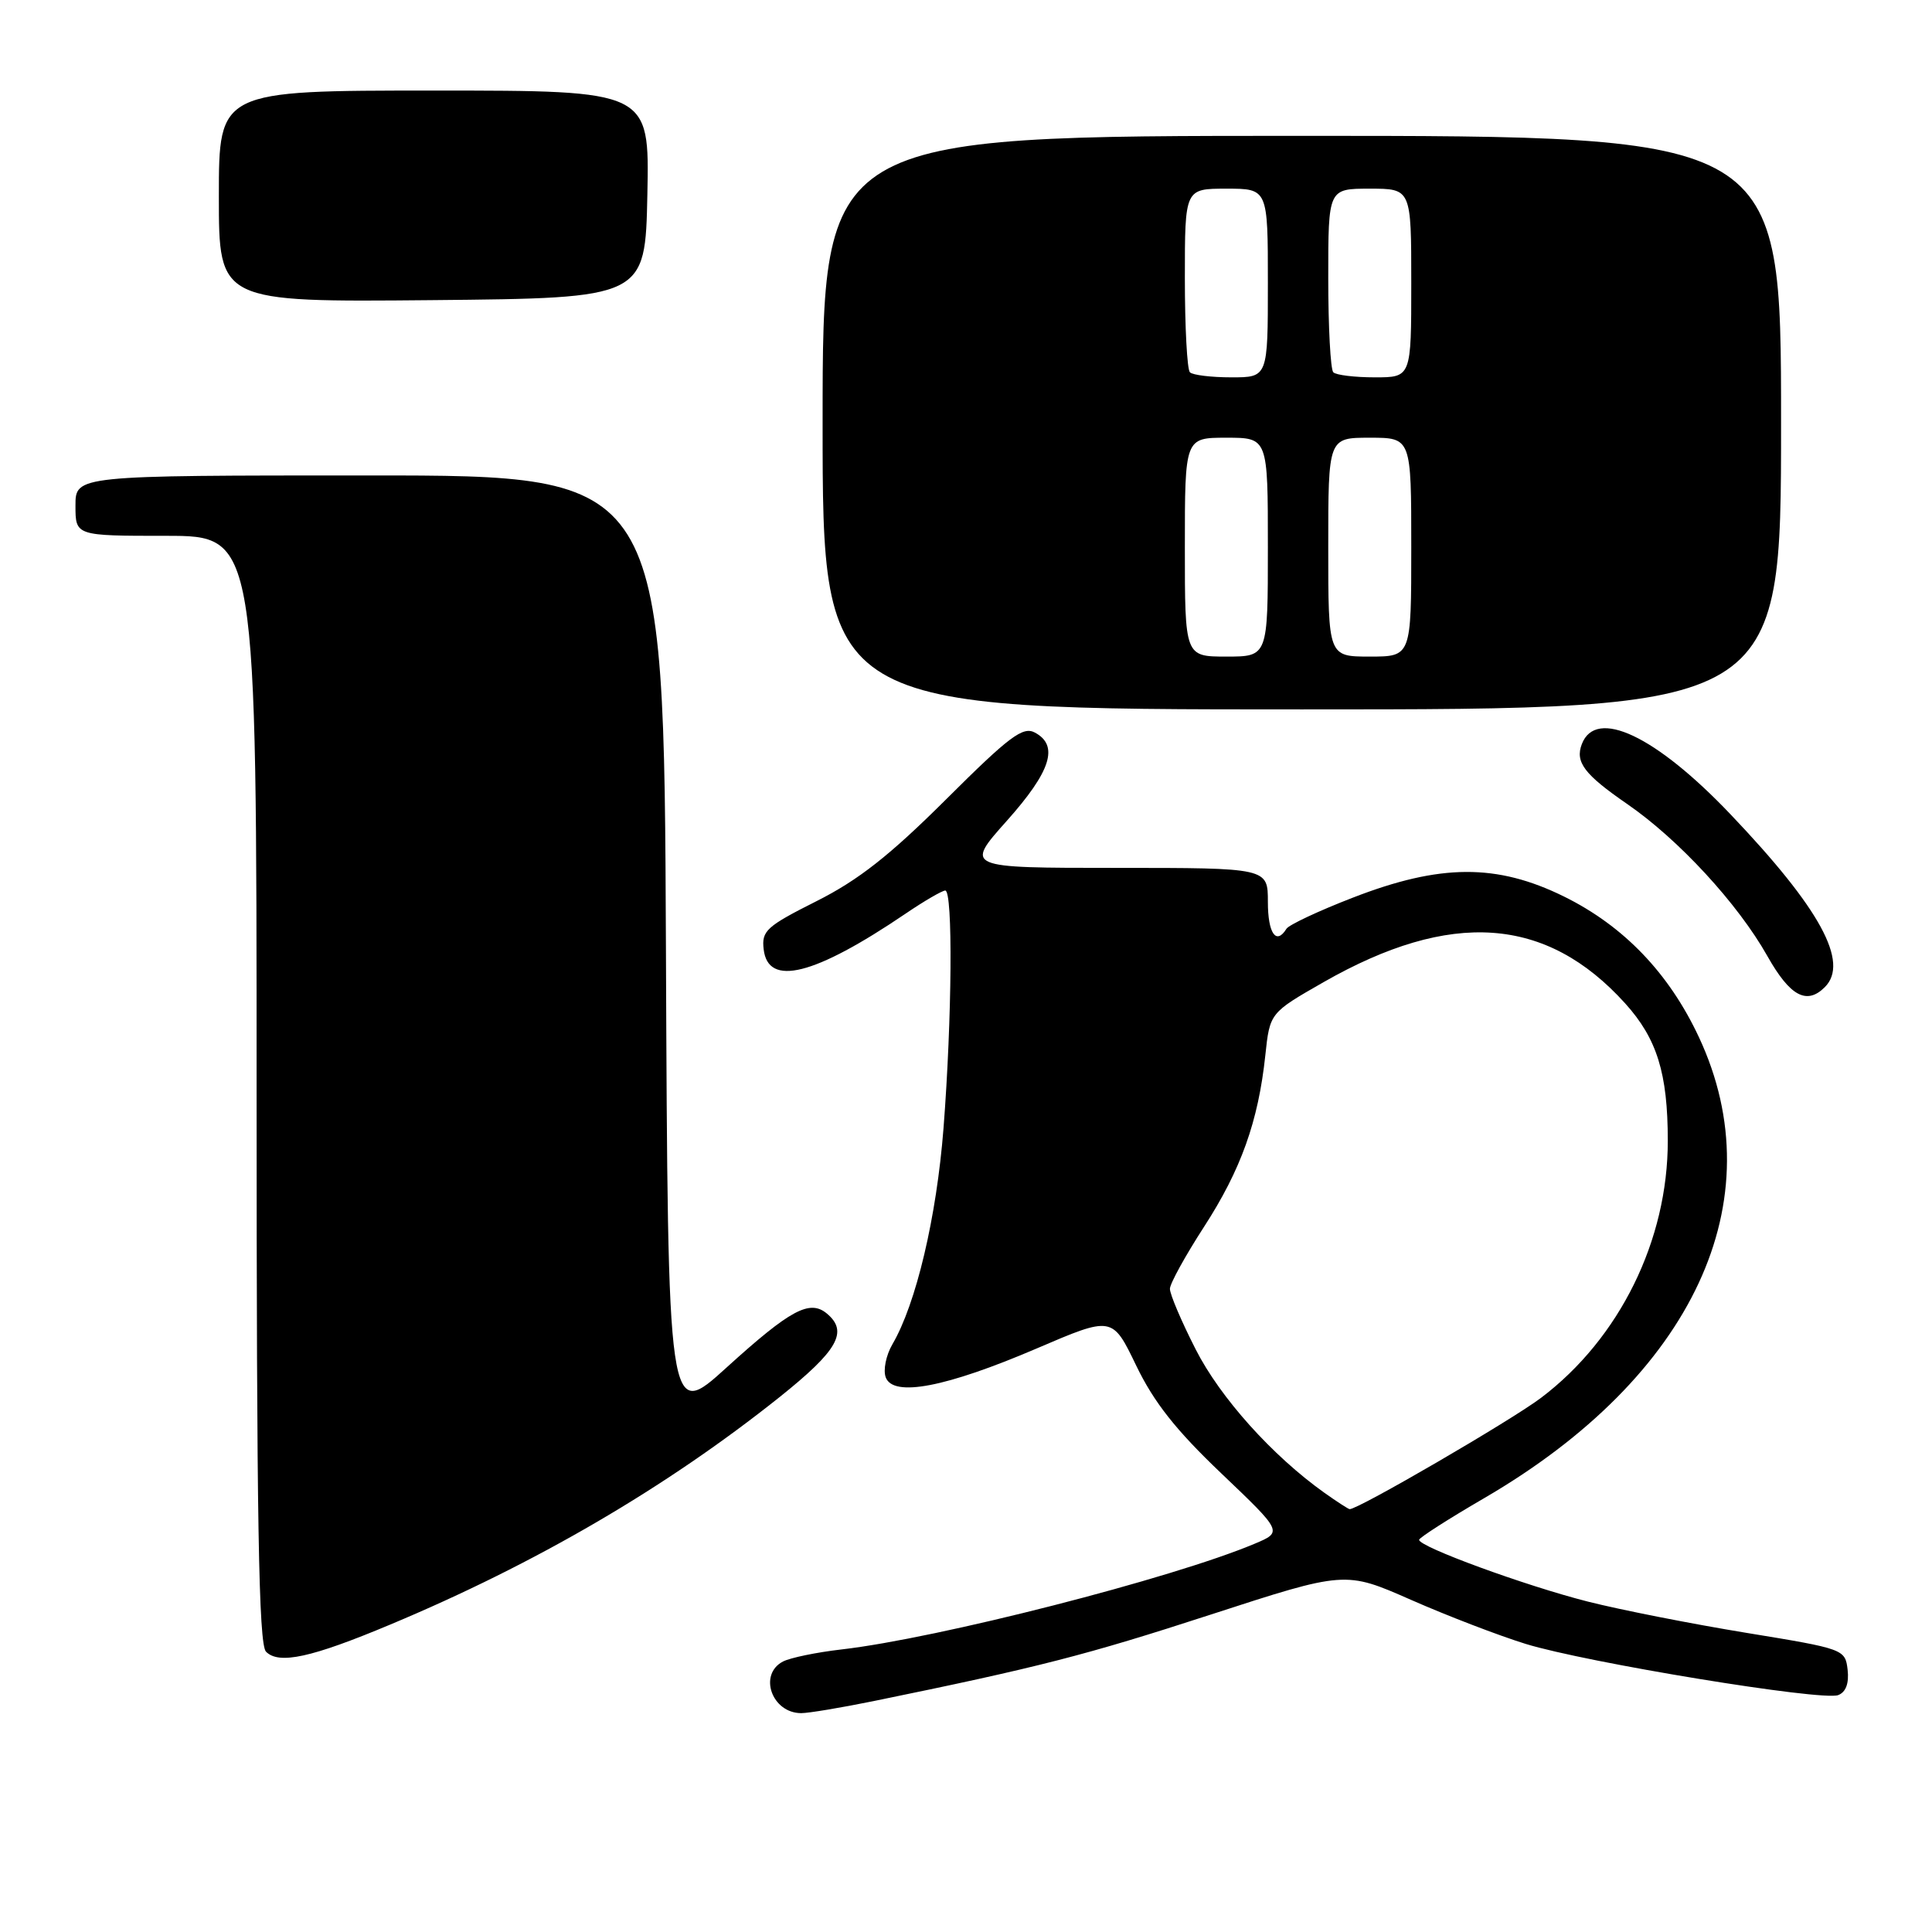<?xml version="1.0" encoding="UTF-8" standalone="no"?>
<!DOCTYPE svg PUBLIC "-//W3C//DTD SVG 1.1//EN" "http://www.w3.org/Graphics/SVG/1.1/DTD/svg11.dtd" >
<svg xmlns="http://www.w3.org/2000/svg" xmlns:xlink="http://www.w3.org/1999/xlink" version="1.1" viewBox="0 0 256 256">
 <g >
 <path fill="currentColor"
d=" M 115.72 225.41 C 137.62 220.93 143.92 219.31 160.37 213.96 C 178.25 208.15 178.25 208.15 186.97 211.99 C 191.76 214.10 198.59 216.72 202.14 217.82 C 210.17 220.30 241.44 225.43 243.57 224.61 C 244.59 224.22 245.02 223.05 244.82 221.26 C 244.50 218.53 244.35 218.48 231.40 216.36 C 224.20 215.18 214.75 213.32 210.40 212.22 C 202.09 210.11 187.97 204.94 188.04 204.03 C 188.07 203.74 191.94 201.26 196.65 198.52 C 224.37 182.39 235.24 159.07 225.11 137.42 C 221.14 128.93 215.14 122.69 207.23 118.79 C 198.33 114.41 190.84 114.45 179.27 118.94 C 174.74 120.69 170.78 122.55 170.46 123.07 C 169.10 125.27 168.00 123.68 168.00 119.50 C 168.00 115.00 168.00 115.00 147.92 115.00 C 127.84 115.00 127.84 115.00 133.42 108.75 C 139.26 102.20 140.34 98.79 137.13 97.07 C 135.54 96.22 133.76 97.55 125.38 105.90 C 117.88 113.37 113.74 116.62 108.19 119.41 C 101.55 122.75 100.90 123.34 101.19 125.79 C 101.77 130.80 107.90 129.26 120.00 121.06 C 122.47 119.38 124.84 118.01 125.25 118.00 C 126.28 118.00 126.15 134.94 125.02 149.50 C 124.10 161.29 121.39 172.77 118.24 178.14 C 117.40 179.59 117.00 181.56 117.37 182.52 C 118.38 185.16 125.36 183.82 137.34 178.69 C 147.39 174.38 147.39 174.38 150.55 180.94 C 152.90 185.81 155.80 189.49 161.84 195.24 C 169.97 202.99 169.97 202.99 166.23 204.56 C 155.32 209.15 124.28 217.09 111.50 218.56 C 108.20 218.94 104.71 219.66 103.75 220.16 C 100.46 221.87 102.27 227.00 106.17 227.00 C 107.15 227.00 111.44 226.28 115.72 225.41 Z  M 51.67 215.28 C 70.97 207.21 88.26 197.11 103.25 185.16 C 111.04 178.94 112.45 176.45 109.55 174.04 C 107.28 172.16 104.70 173.56 96.29 181.19 C 88.50 188.27 88.50 188.27 88.24 125.63 C 87.98 63.00 87.98 63.00 48.99 63.00 C 10.00 63.00 10.00 63.00 10.00 67.00 C 10.00 71.00 10.00 71.00 22.00 71.00 C 34.00 71.00 34.00 71.00 34.00 144.30 C 34.00 201.60 34.27 217.87 35.25 218.86 C 36.96 220.58 41.25 219.65 51.67 215.28 Z  M 241.80 130.80 C 245.08 127.52 241.17 120.36 229.29 107.89 C 219.37 97.47 211.46 93.74 209.60 98.60 C 208.69 100.98 209.92 102.61 215.59 106.52 C 222.42 111.22 230.27 119.73 234.19 126.69 C 237.19 132.01 239.40 133.20 241.80 130.80 Z  M 236.00 56.00 C 236.00 18.00 236.00 18.00 172.50 18.00 C 109.00 18.00 109.00 18.00 109.00 56.00 C 109.00 94.00 109.00 94.00 172.50 94.00 C 236.00 94.00 236.00 94.00 236.00 56.00 Z  M 85.78 25.75 C 86.06 12.00 86.06 12.00 57.53 12.00 C 29.00 12.00 29.00 12.00 29.00 26.02 C 29.00 40.03 29.00 40.03 57.25 39.77 C 85.50 39.50 85.50 39.50 85.78 25.75 Z  M 175.50 197.81 C 168.59 192.89 161.68 185.20 158.42 178.77 C 156.54 175.08 155.01 171.48 155.02 170.77 C 155.03 170.07 157.07 166.38 159.54 162.56 C 164.44 154.99 166.73 148.58 167.66 139.85 C 168.26 134.21 168.26 134.21 175.38 130.14 C 192.25 120.51 204.90 121.40 215.34 132.95 C 219.56 137.62 220.99 142.22 220.99 151.14 C 221.01 164.35 214.60 177.35 204.21 185.21 C 200.25 188.21 179.85 200.07 178.83 199.97 C 178.65 199.95 177.15 198.98 175.50 197.81 Z  M 157.00 72.50 C 157.00 58.00 157.00 58.00 162.50 58.00 C 168.00 58.00 168.00 58.00 168.00 72.50 C 168.00 87.00 168.00 87.00 162.50 87.00 C 157.00 87.00 157.00 87.00 157.00 72.50 Z  M 176.00 72.50 C 176.00 58.00 176.00 58.00 181.50 58.00 C 187.00 58.00 187.00 58.00 187.00 72.50 C 187.00 87.00 187.00 87.00 181.50 87.00 C 176.00 87.00 176.00 87.00 176.00 72.50 Z  M 157.67 49.33 C 157.30 48.97 157.00 43.34 157.00 36.83 C 157.00 25.00 157.00 25.00 162.50 25.00 C 168.00 25.00 168.00 25.00 168.00 37.50 C 168.00 50.00 168.00 50.00 163.17 50.00 C 160.51 50.00 158.03 49.70 157.67 49.33 Z  M 176.67 49.33 C 176.30 48.97 176.00 43.34 176.00 36.83 C 176.00 25.00 176.00 25.00 181.50 25.00 C 187.00 25.00 187.00 25.00 187.00 37.50 C 187.00 50.00 187.00 50.00 182.17 50.00 C 179.51 50.00 177.03 49.70 176.67 49.33 Z "/>
</g>
</svg>